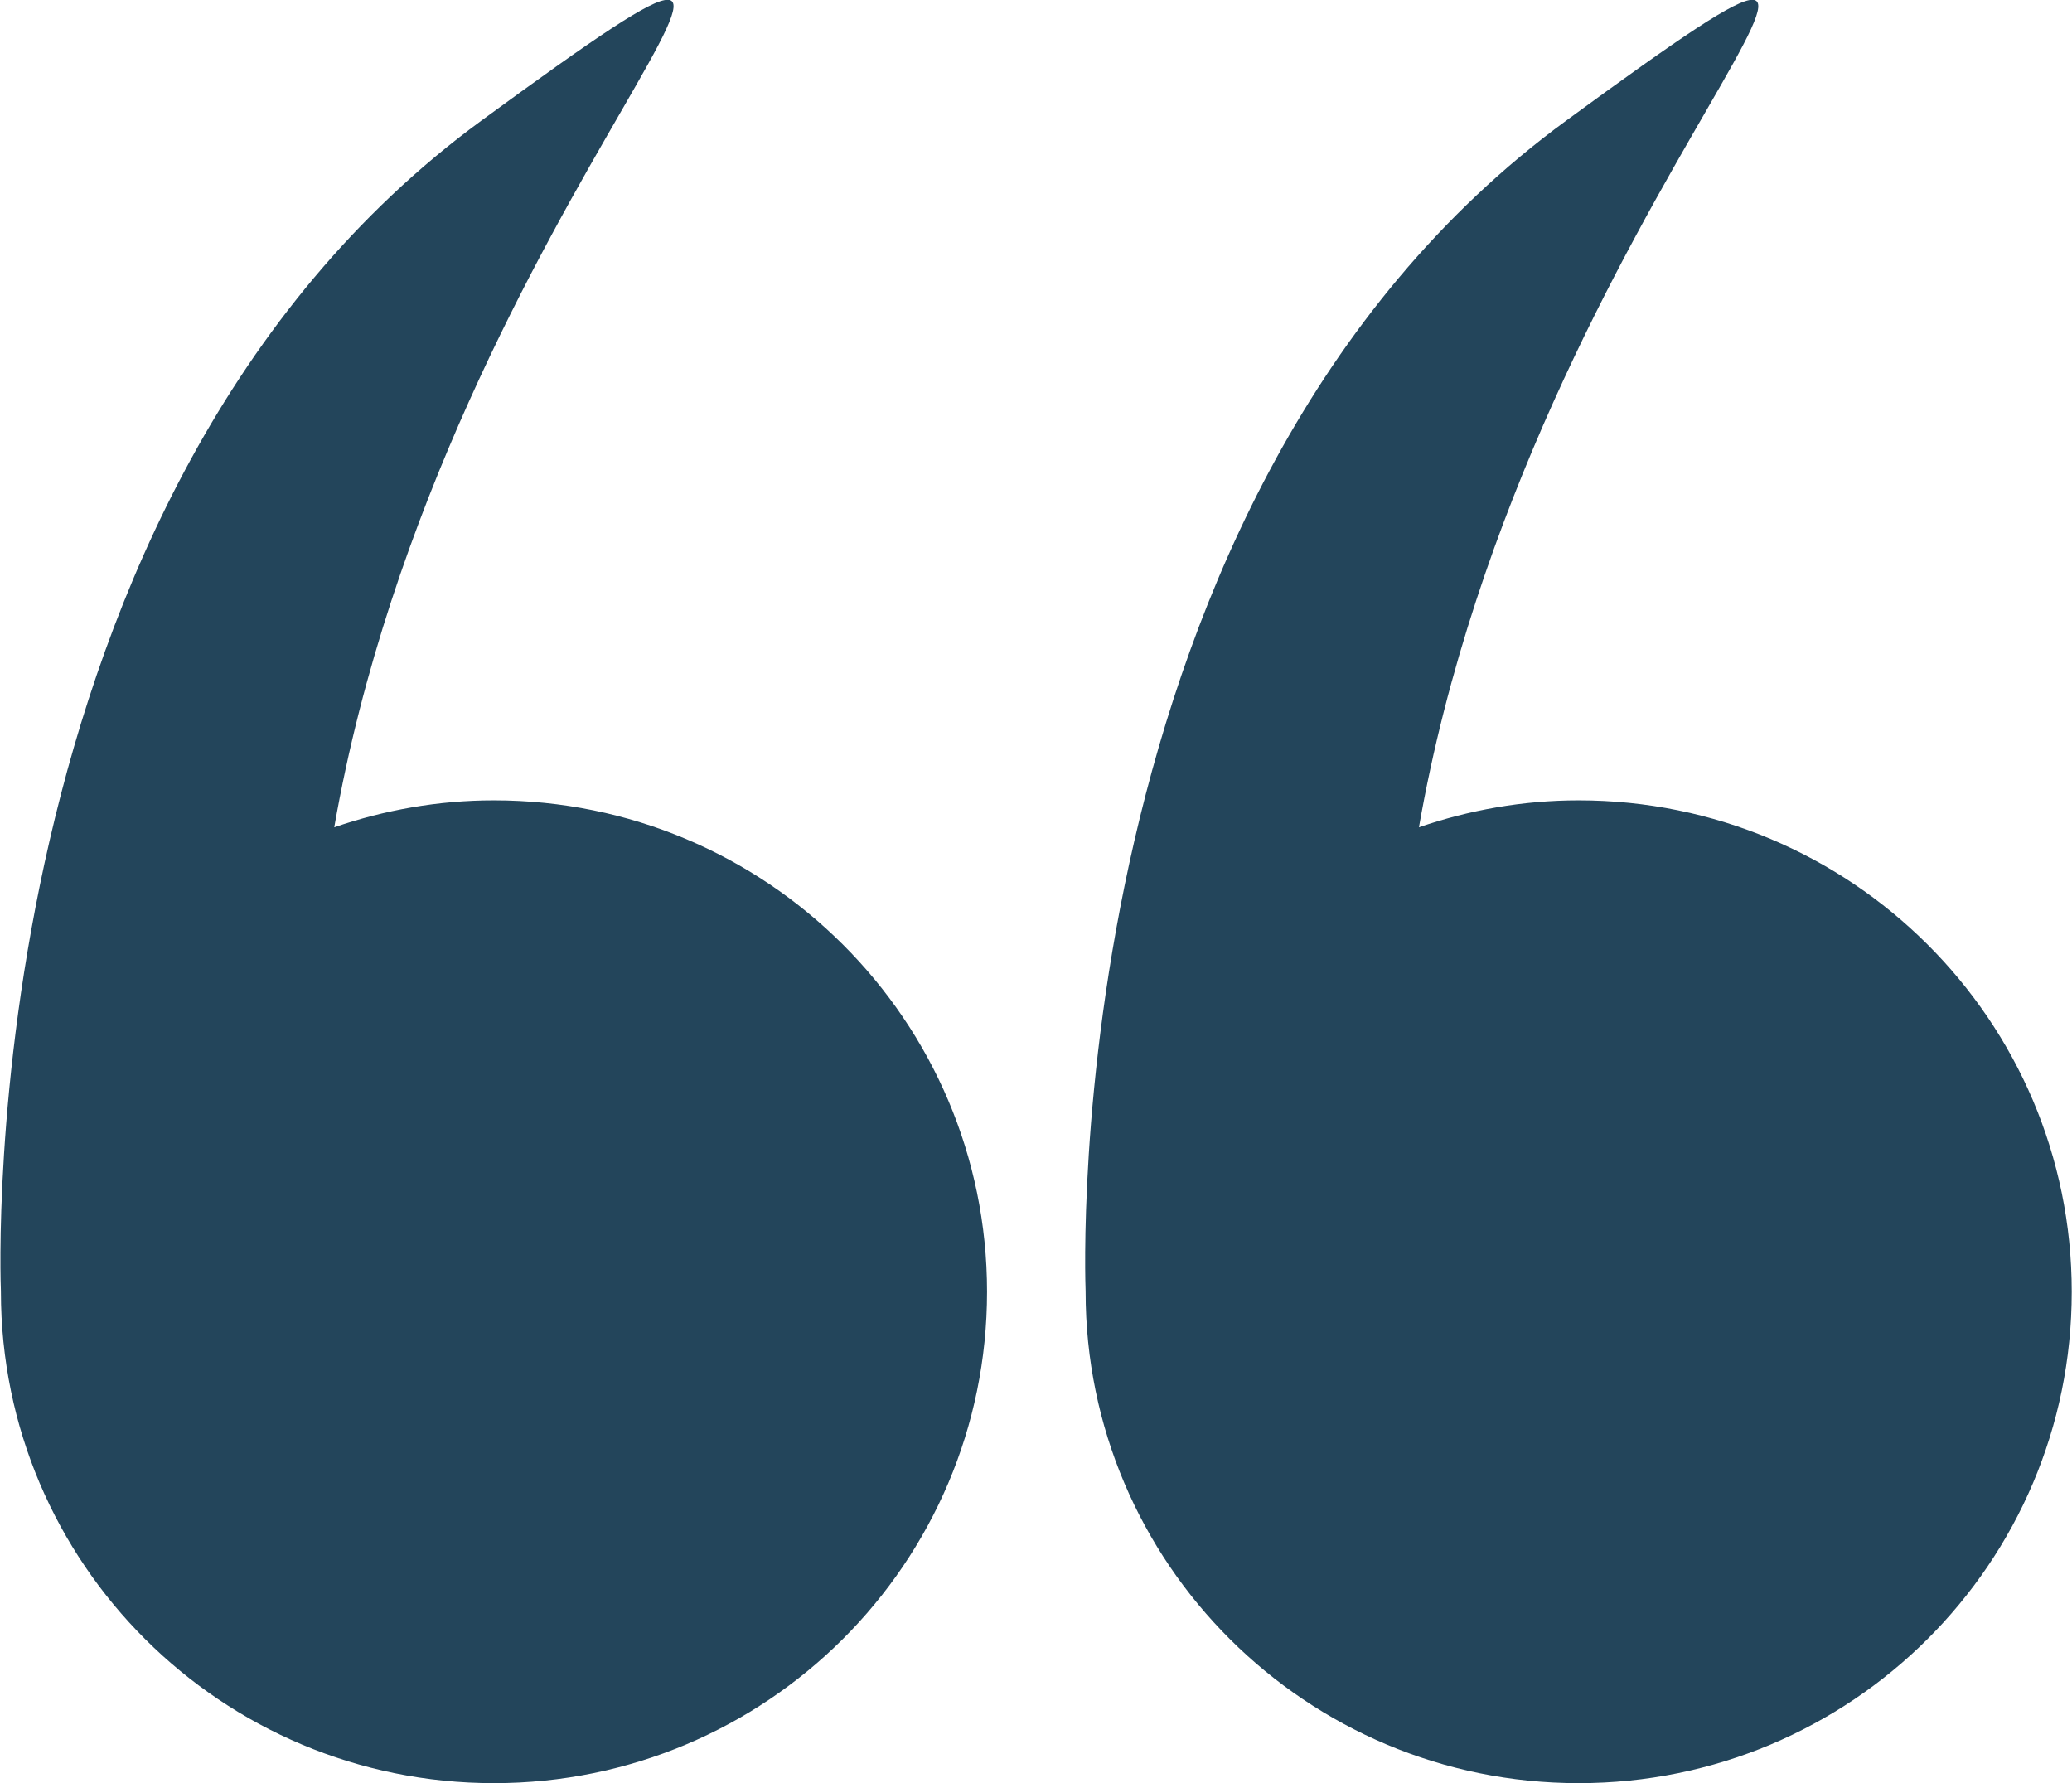 <svg xmlns="http://www.w3.org/2000/svg" xmlns:xlink="http://www.w3.org/1999/xlink" preserveAspectRatio="xMidYMid" width="86" height="74" viewBox="0 0 86 74">
  <defs>
    <style>
      .cls-1 {
        fill: #23455b;
        fill-rule: evenodd;
      }
    </style>
  </defs>
  <path d="M85.989,53.608 C85.989,64.876 76.826,74.000 65.524,74.000 C54.222,74.000 45.059,64.876 45.059,53.608 C45.059,53.598 45.059,53.593 45.059,53.582 C45.038,52.987 43.835,20.496 65.008,5.005 C84.098,-8.963 63.501,8.009 58.894,34.333 C60.978,33.617 63.203,33.214 65.524,33.214 C76.826,33.214 85.989,42.345 85.989,53.608 ZM20.502,74.000 C9.196,74.000 0.038,64.876 0.038,53.608 C0.038,53.598 0.038,53.593 0.038,53.582 C0.012,52.987 -1.192,20.496 19.982,5.005 C39.077,-8.963 18.480,8.009 13.873,34.333 C15.956,33.617 18.176,33.214 20.502,33.214 C31.805,33.214 40.968,42.345 40.968,53.608 C40.968,64.876 31.805,74.000 20.502,74.000 Z" class="cls-1"/>
</svg>
